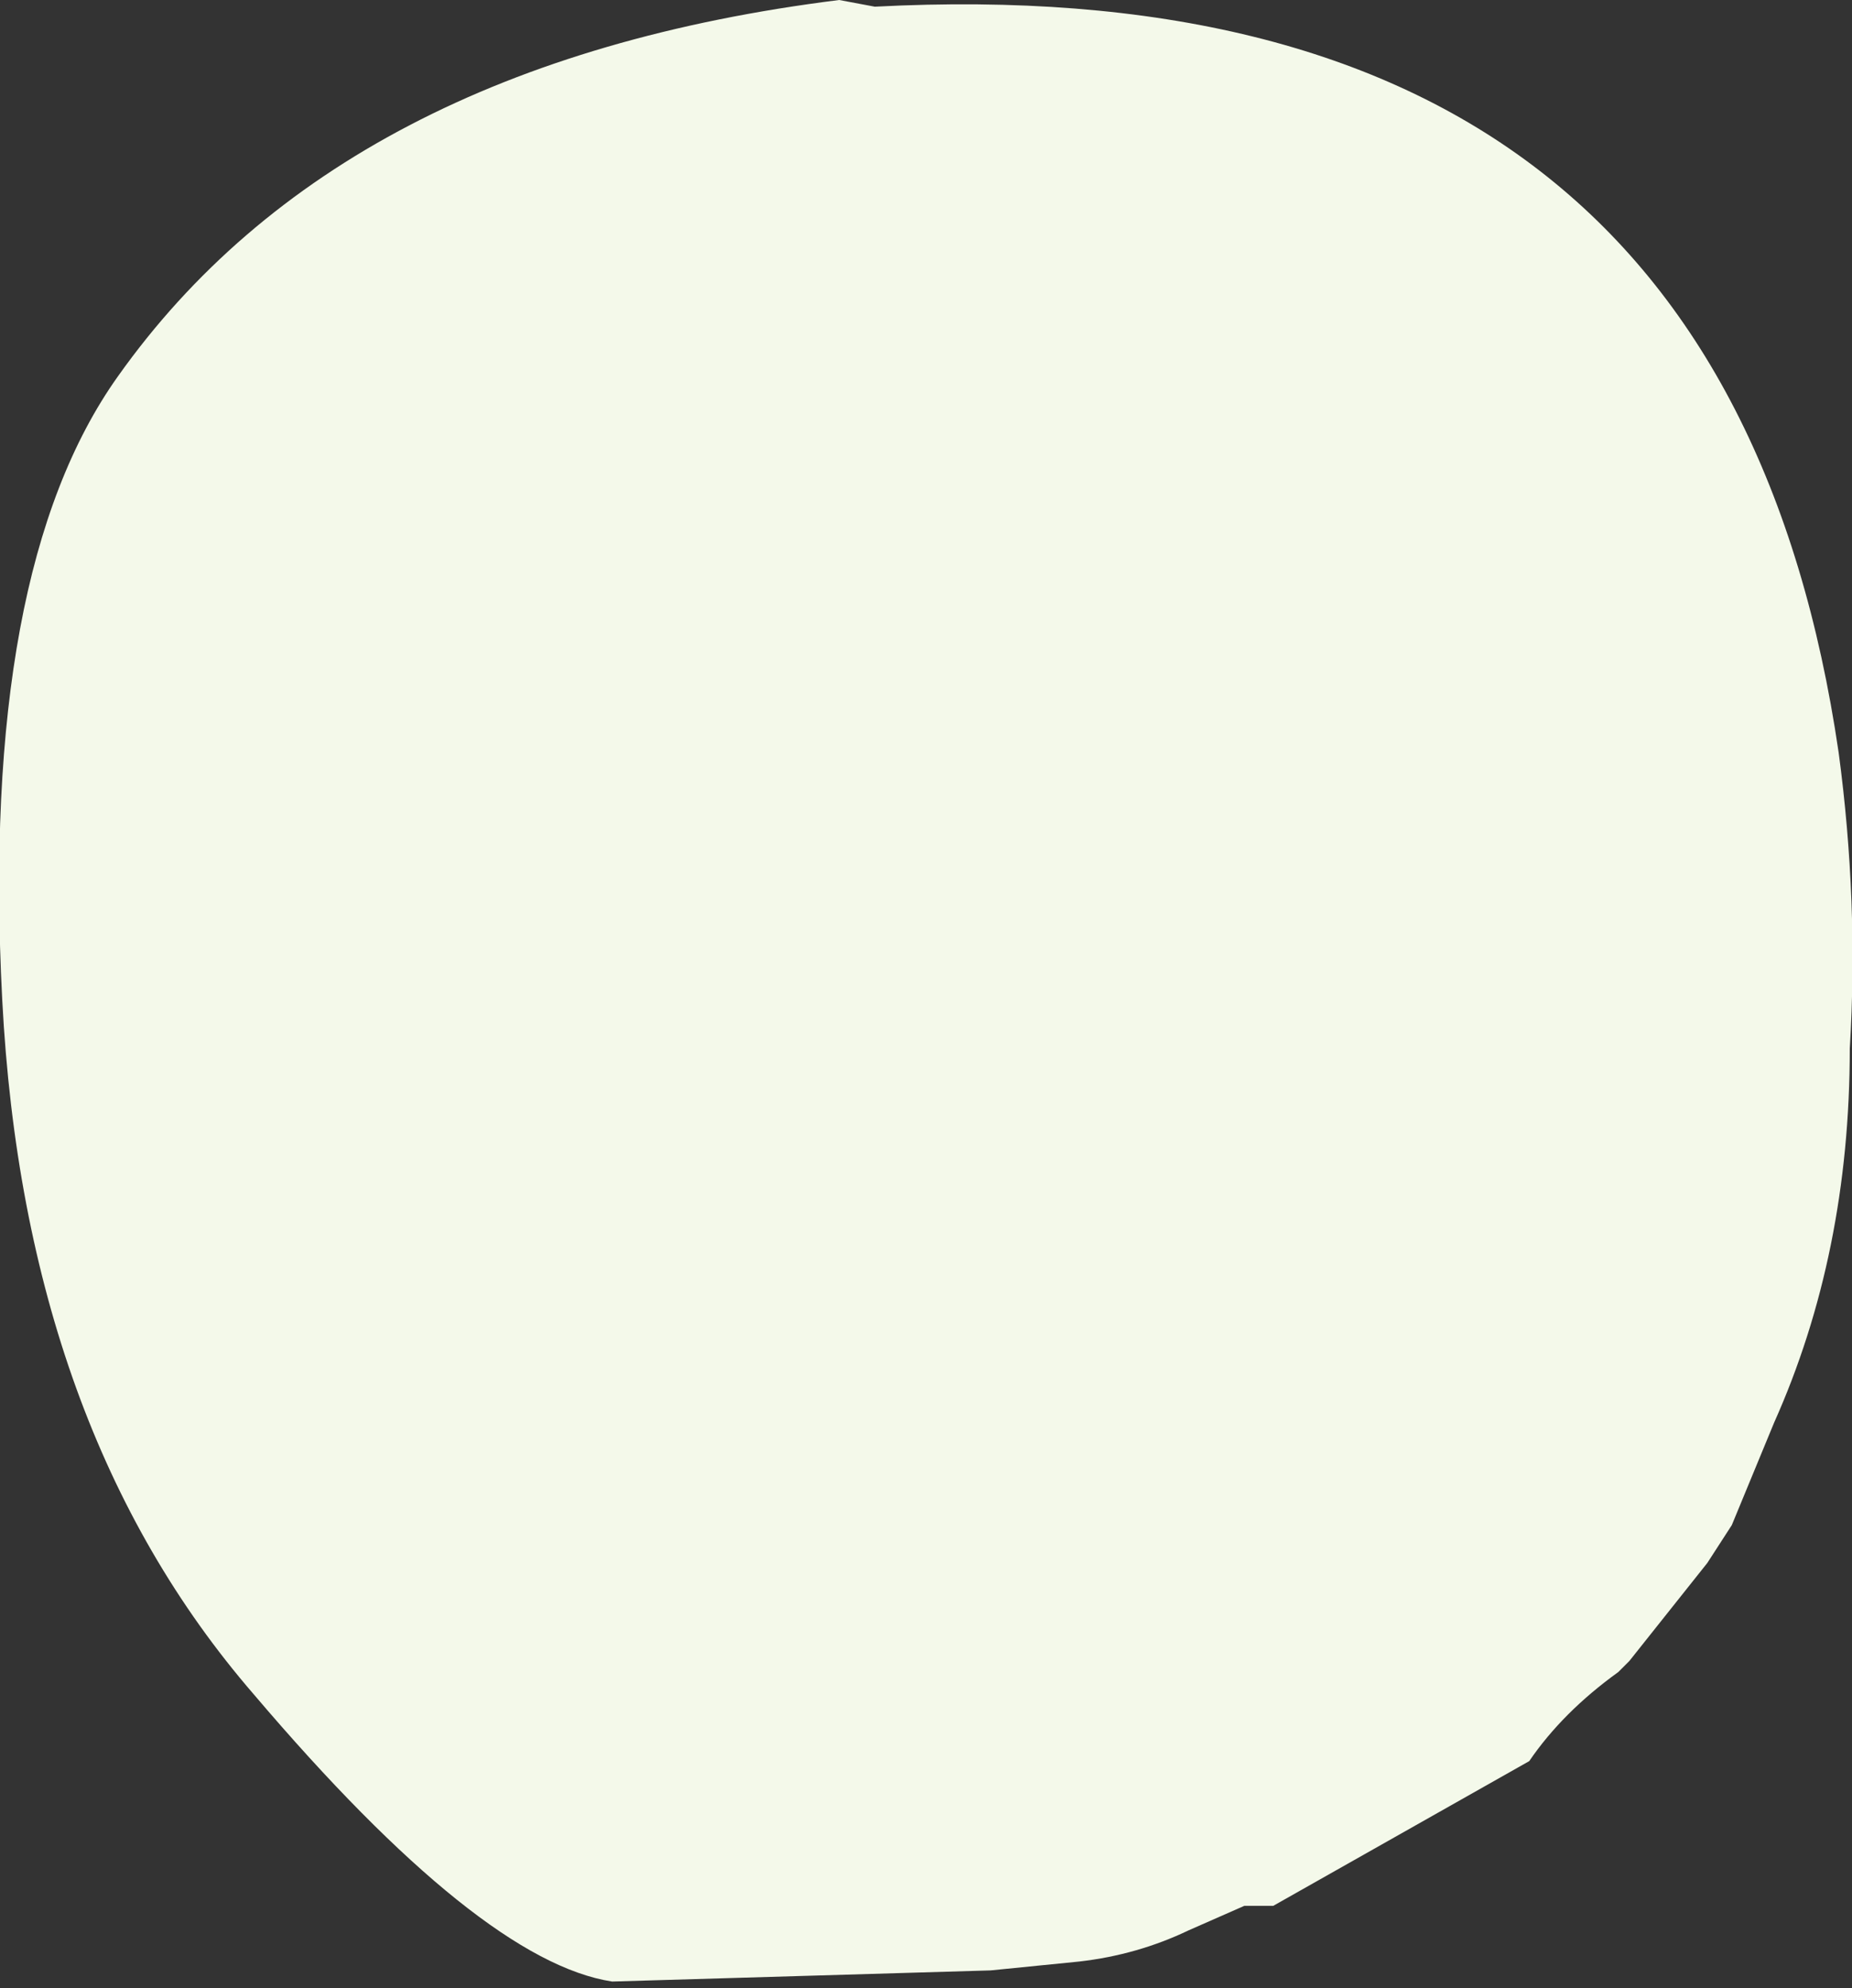 <?xml version="1.0" encoding="UTF-8" standalone="no"?>
<svg xmlns:ffdec="https://www.free-decompiler.com/flash" xmlns:xlink="http://www.w3.org/1999/xlink" ffdec:objectType="shape" height="44.65px" width="41.6px" xmlns="http://www.w3.org/2000/svg">
  <rect width="100%" height="100%" fill="#333333" stroke="none"/>
  <g transform="matrix(1.0, 0.0, 0.0, 1.0, -0.25, -1.55)">
    <path d="M41.8 25.1 Q41.8 29.7 40.1 33.5 L39.15 35.8 38.6 36.65 36.85 38.85 36.6 39.1 Q35.35 40.0 34.6 41.1 L28.85 44.35 28.2 44.35 26.95 44.9 Q25.8 45.45 24.5 45.6 L22.5 45.8 14.0 46.05 Q11.05 45.6 5.95 39.6 0.8 33.65 0.3 24.0 -0.2 14.35 2.9 10.0 7.9 2.95 19.1 1.55 L19.9 1.7 Q38.95 0.7 41.55 18.45 42.0 21.8 41.8 25.1" fill="#f4f9ea" fill-rule="evenodd" stroke="none"/>
  </g>
</svg>
